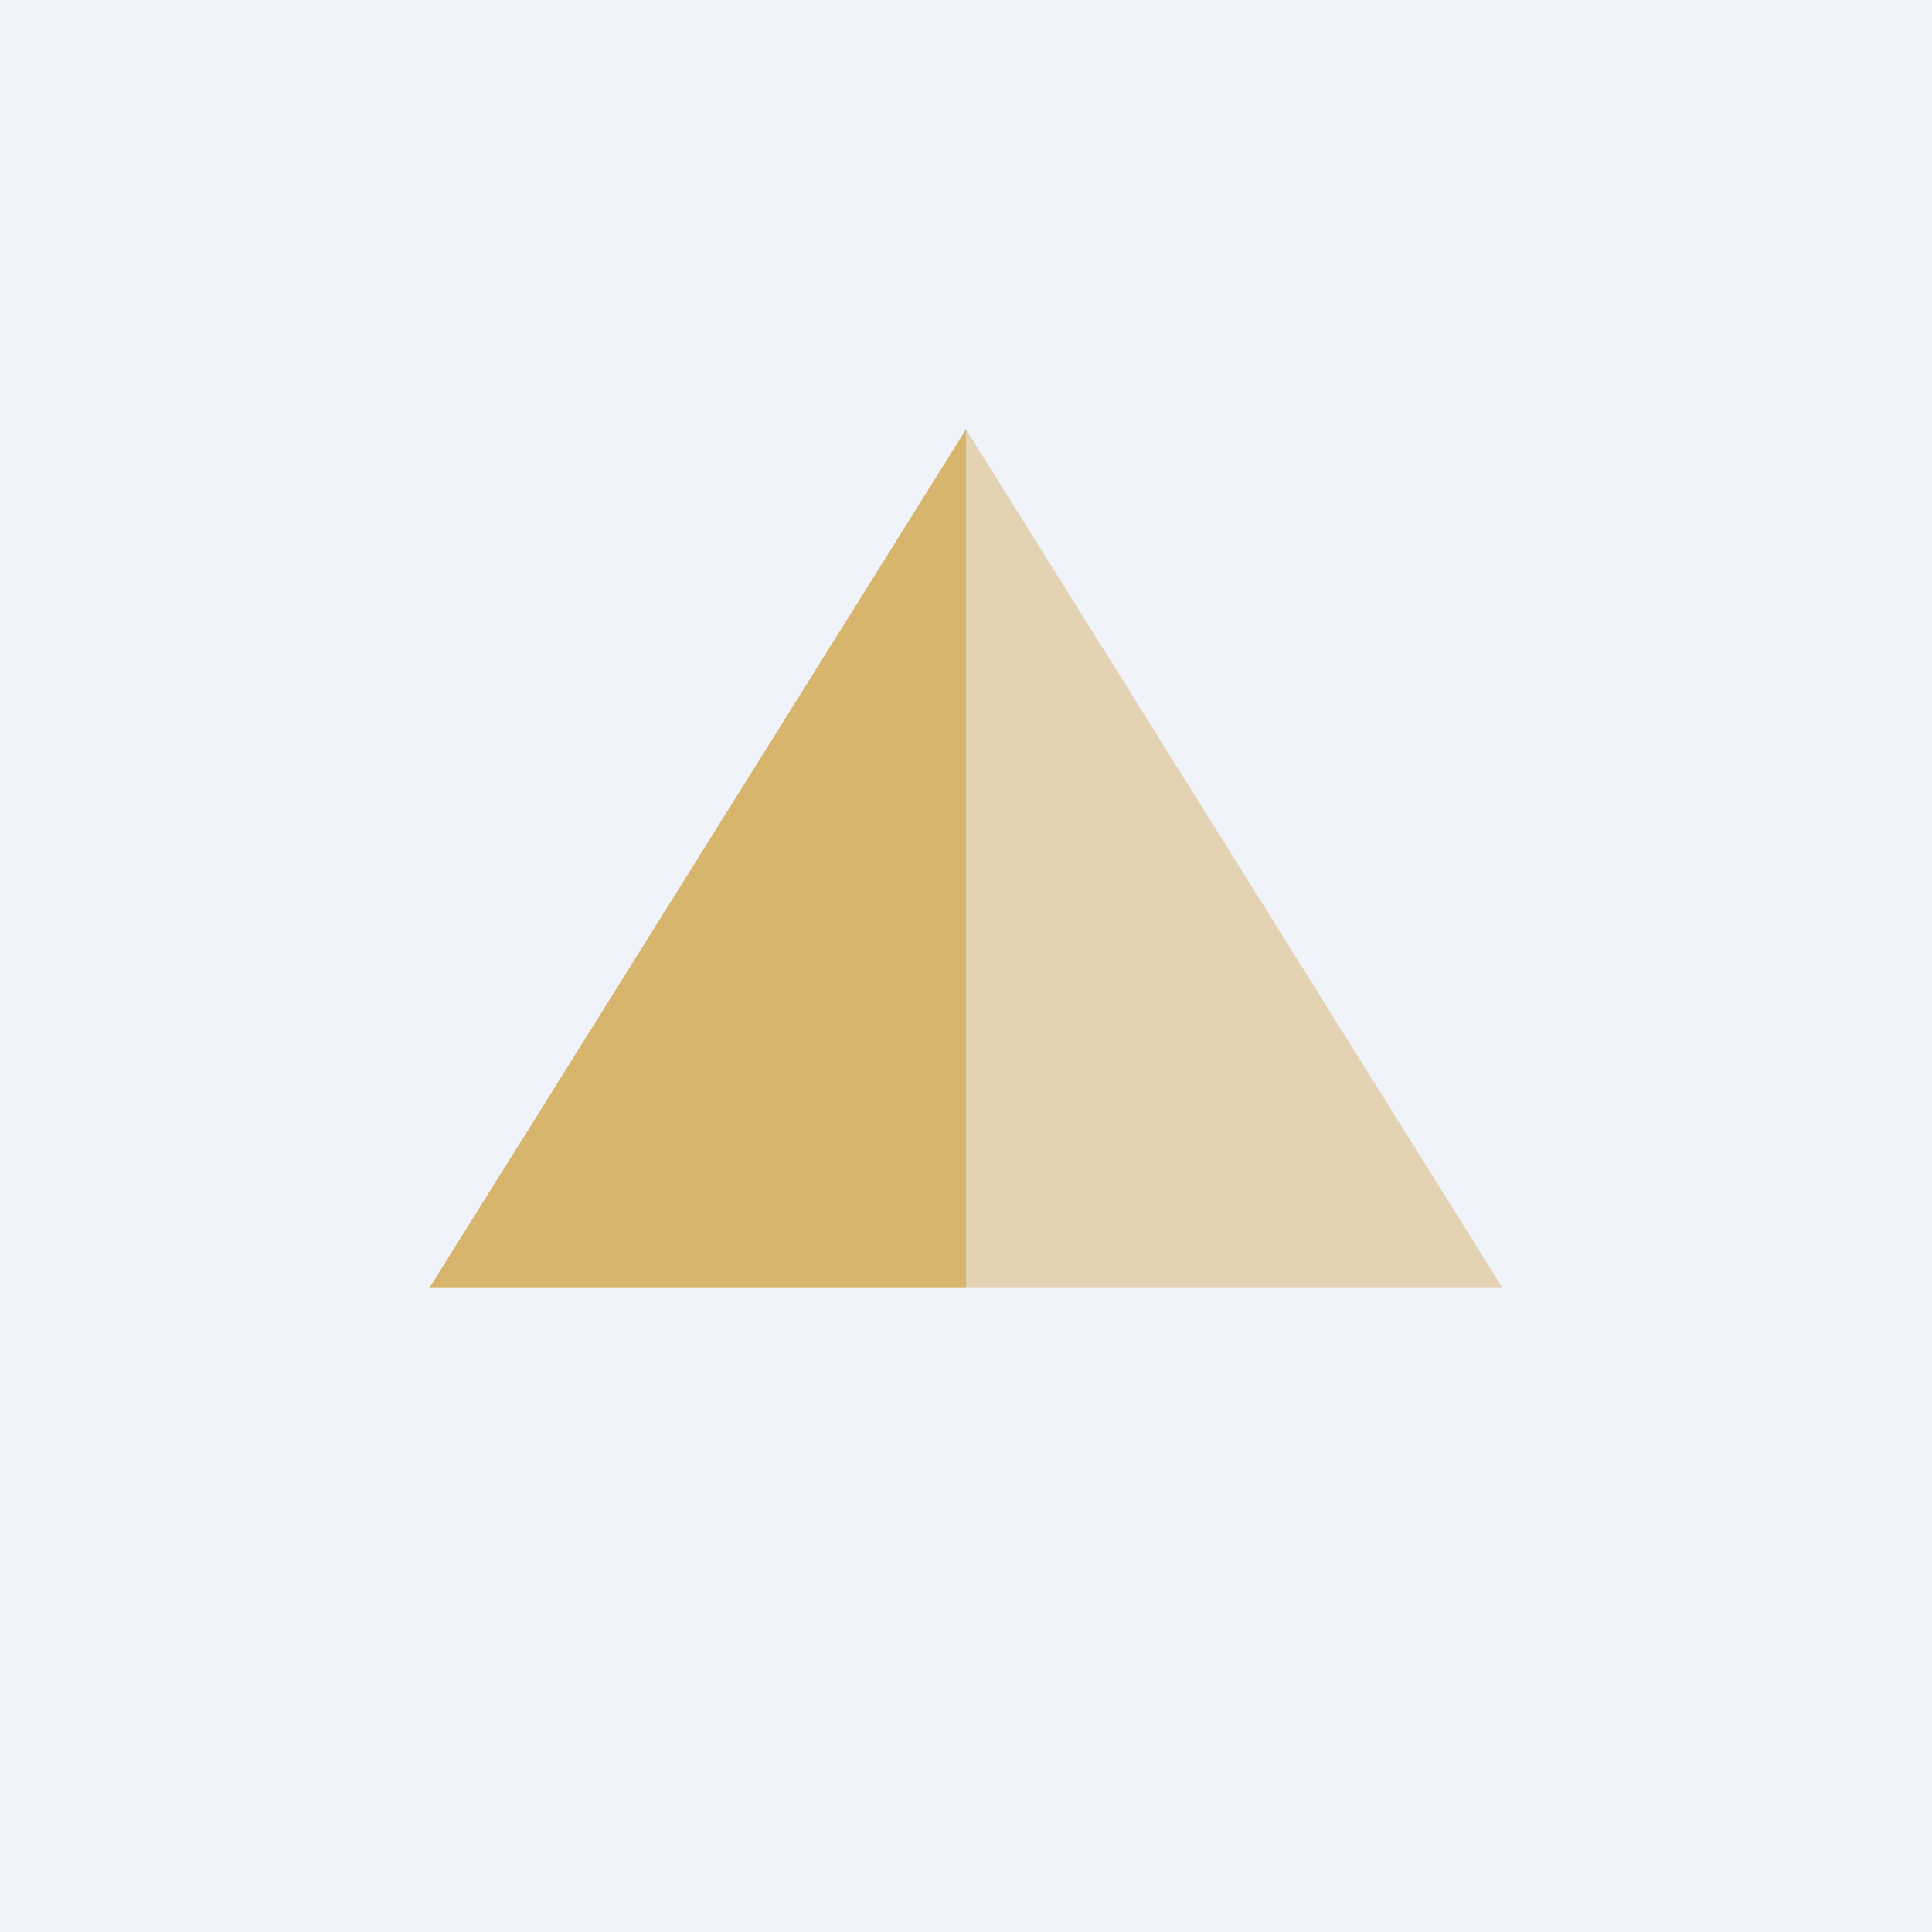 <!-- by TradingView --><svg width="18" height="18" viewBox="0 0 18 18" xmlns="http://www.w3.org/2000/svg"><path fill="#F0F3FA" d="M0 0h18v18H0z"/><path d="M9 4v8H4l5-8Z" fill="#D7B56D"/><path d="M9 4v8h5L9 4Z" fill="#D7B56D" fill-opacity=".5"/></svg>